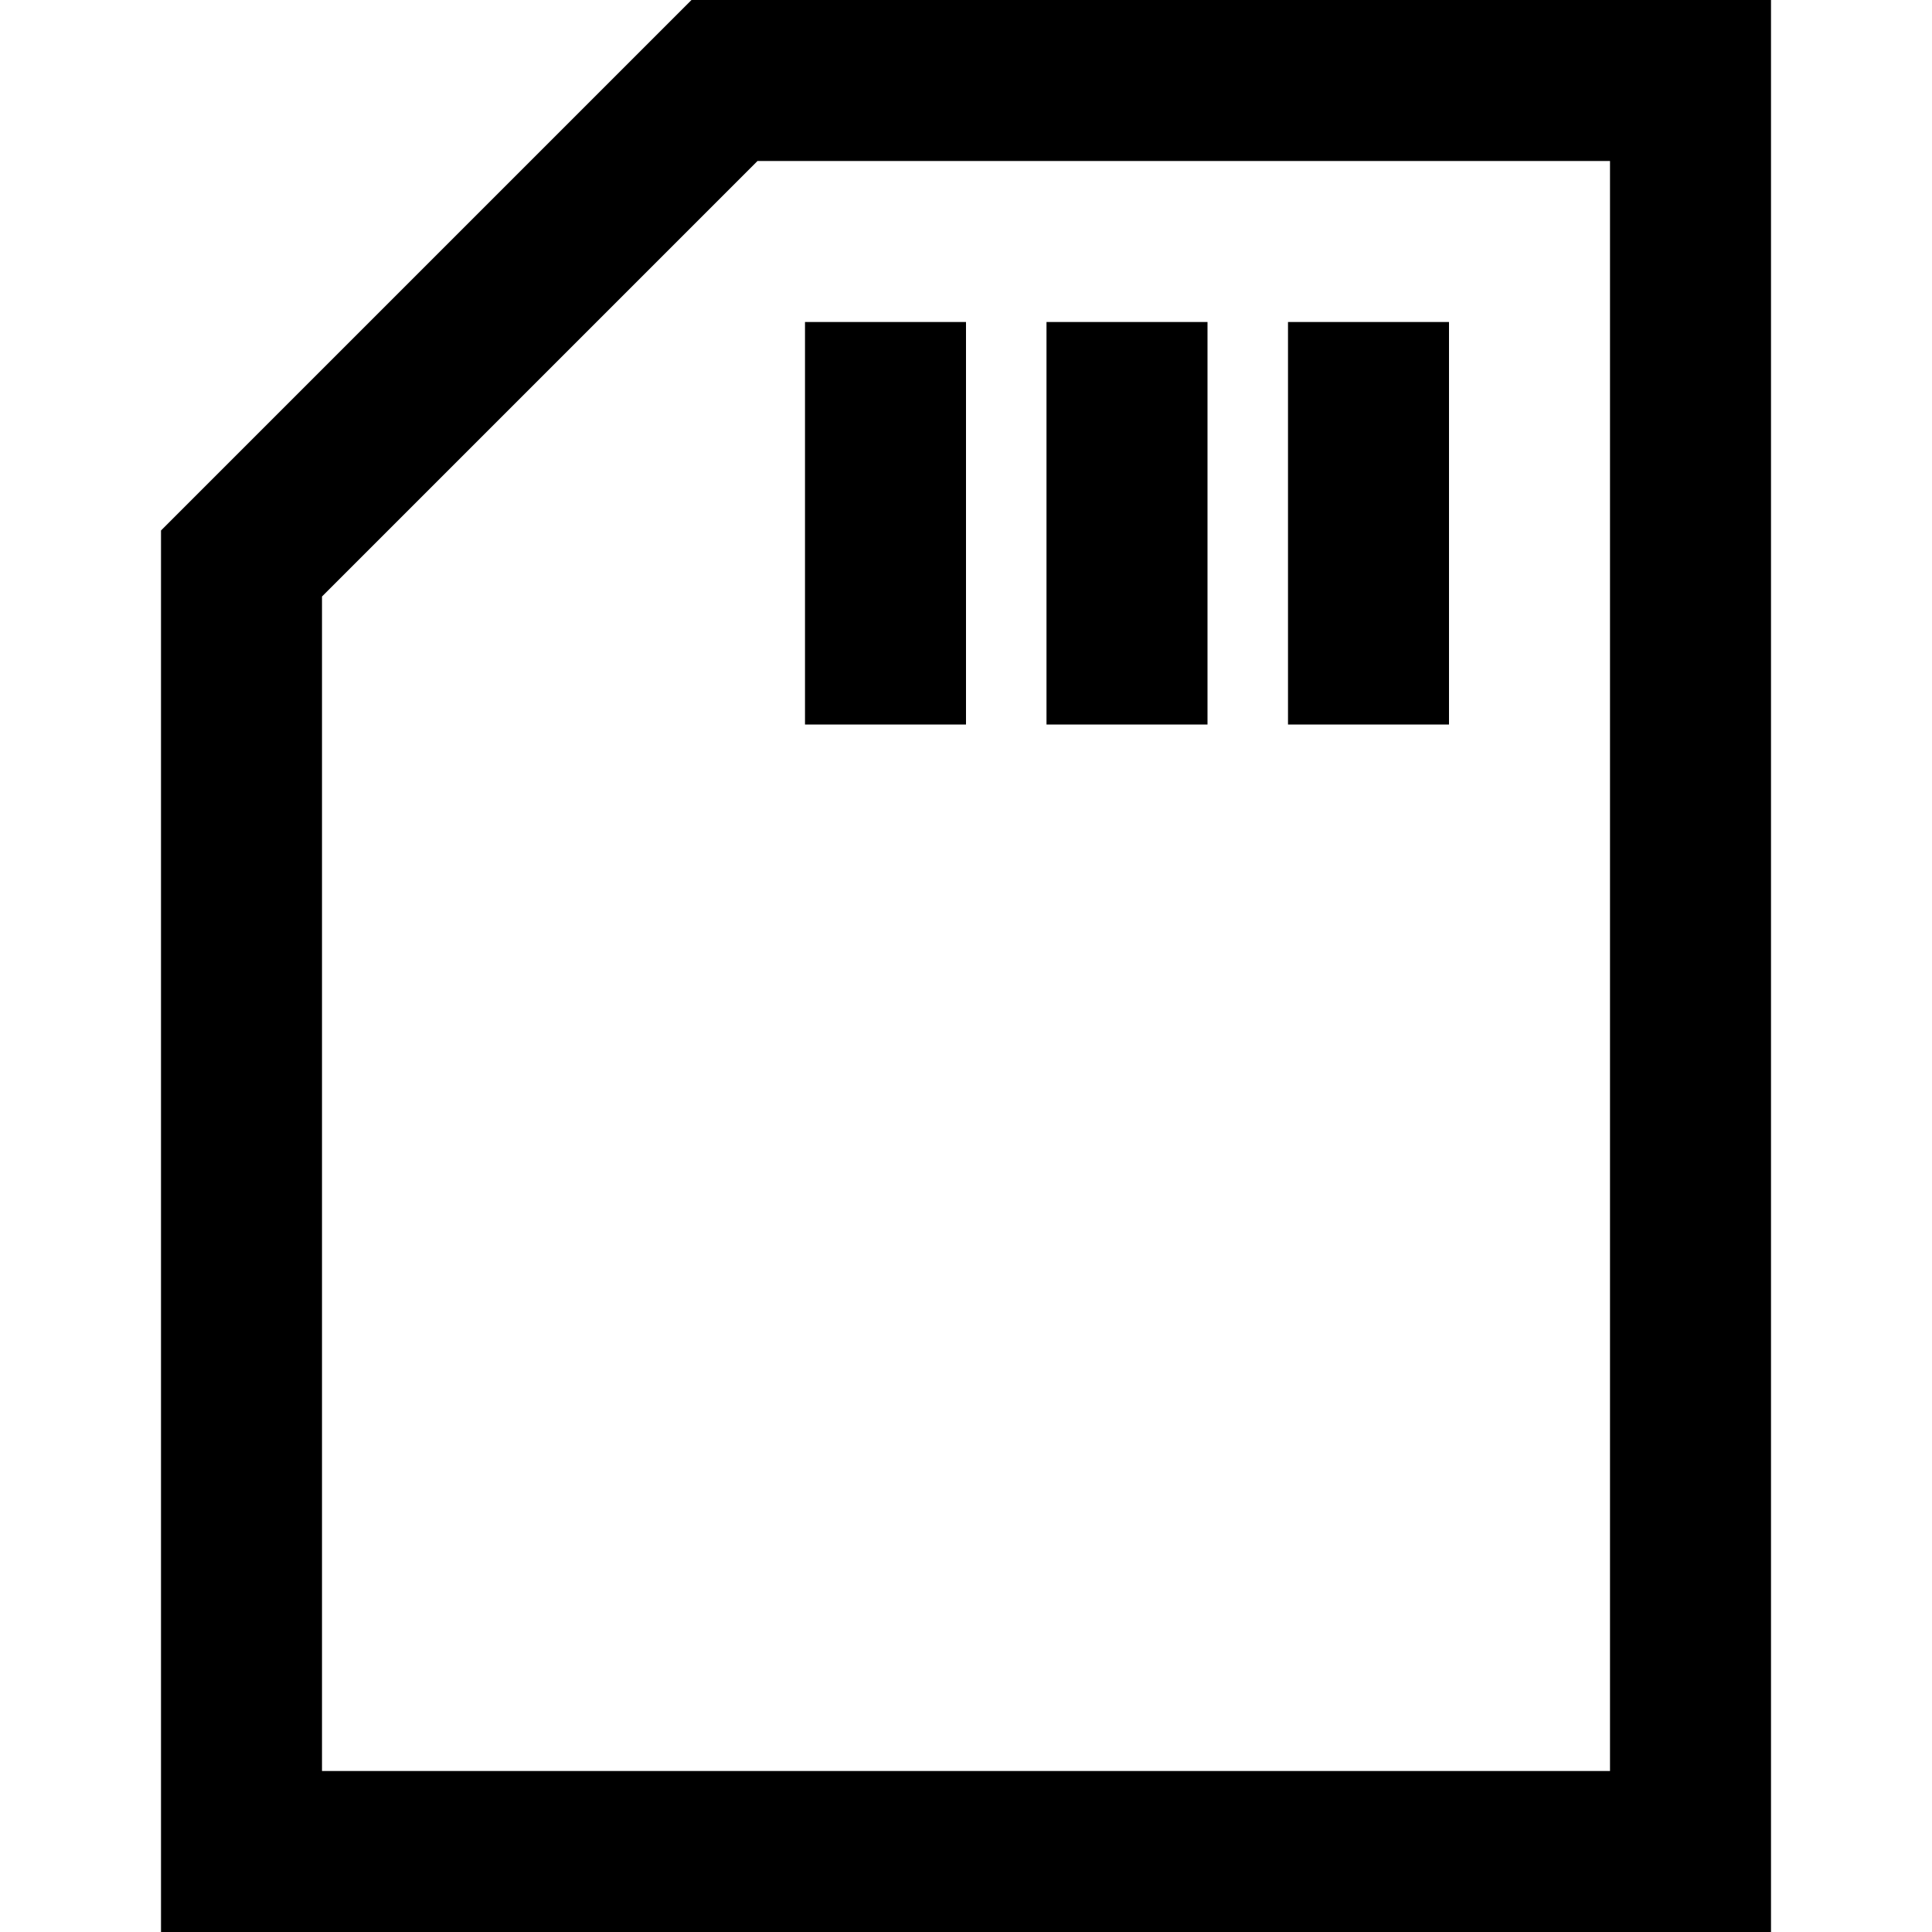 <svg width="24" height="24" viewBox="0 0 24 24" fill="none" xmlns="http://www.w3.org/2000/svg">
<path fill-rule="evenodd" clip-rule="evenodd" d="M8.59 0L2 6.59V24H22V0H8.59ZM20 22H4V7.41L9.41 2H20V22ZM18 9H16V4H18V9ZM15 9H13V4H15V9ZM12 9H10V4H12V9Z" fill="currentColor"/>
</svg>
